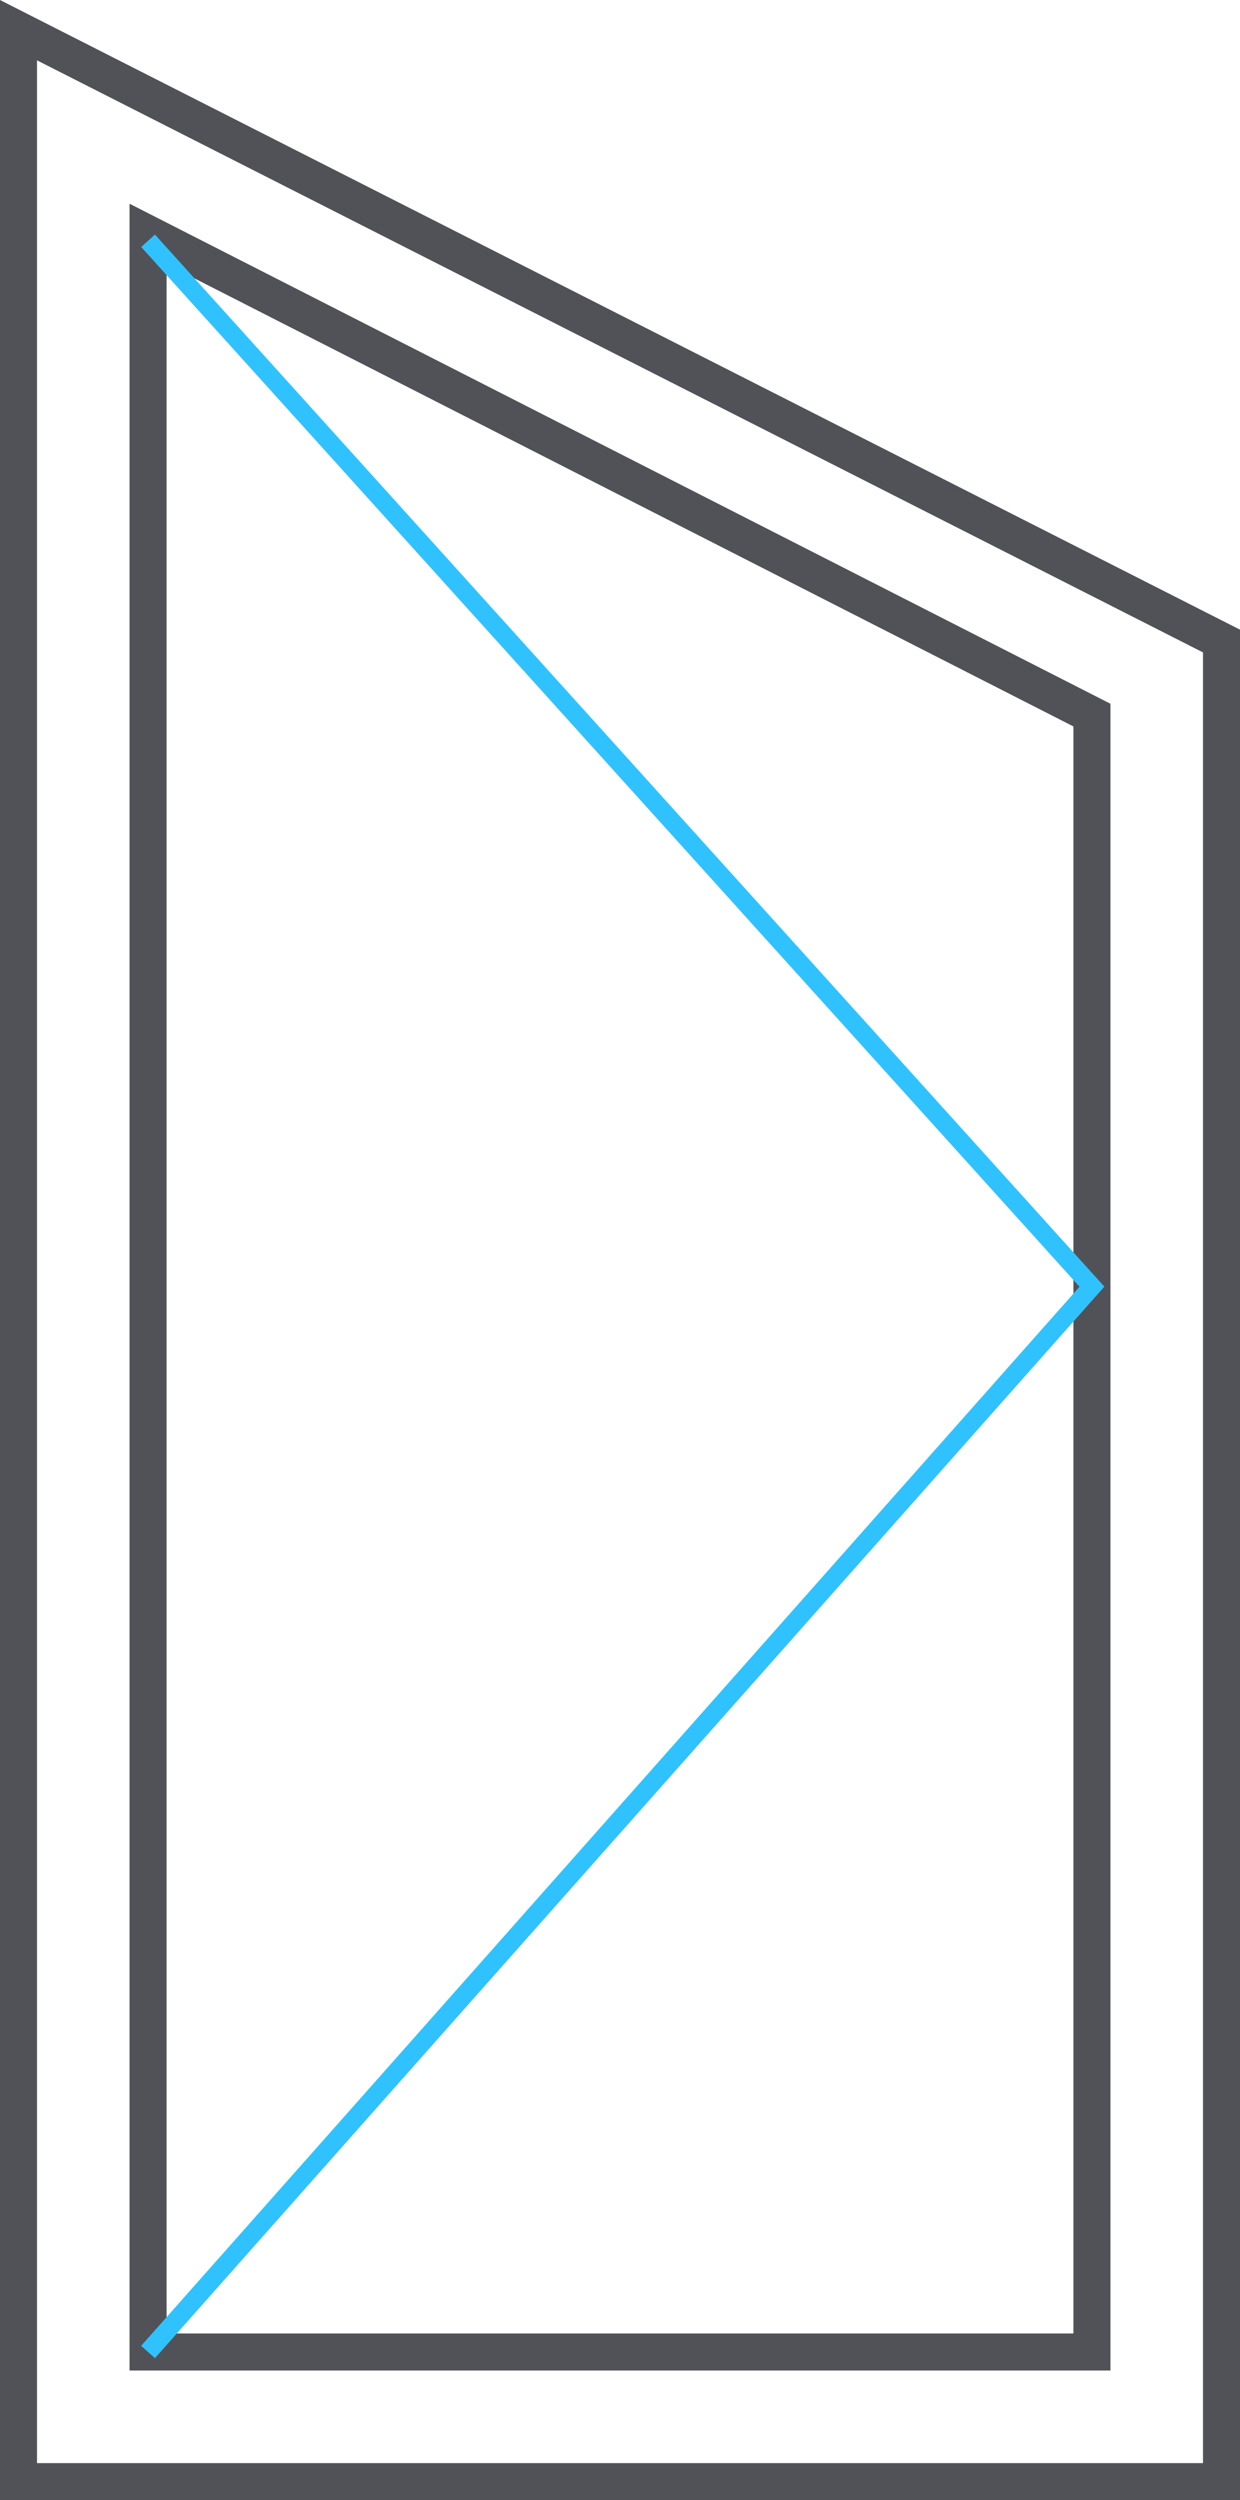 <svg width="67" height="135" viewBox="0 0 67 135" fill="none" xmlns="http://www.w3.org/2000/svg">
<path d="M66 134V34.614L1 1.629V134H66Z" stroke="#515257" stroke-width="2"/>
<path d="M59 127V38.613L8 12.632V127H59Z" stroke="#515257" stroke-width="2"/>
<path d="M8 13L59 69.477L8 127" stroke="#30C2FF"/>
</svg>
